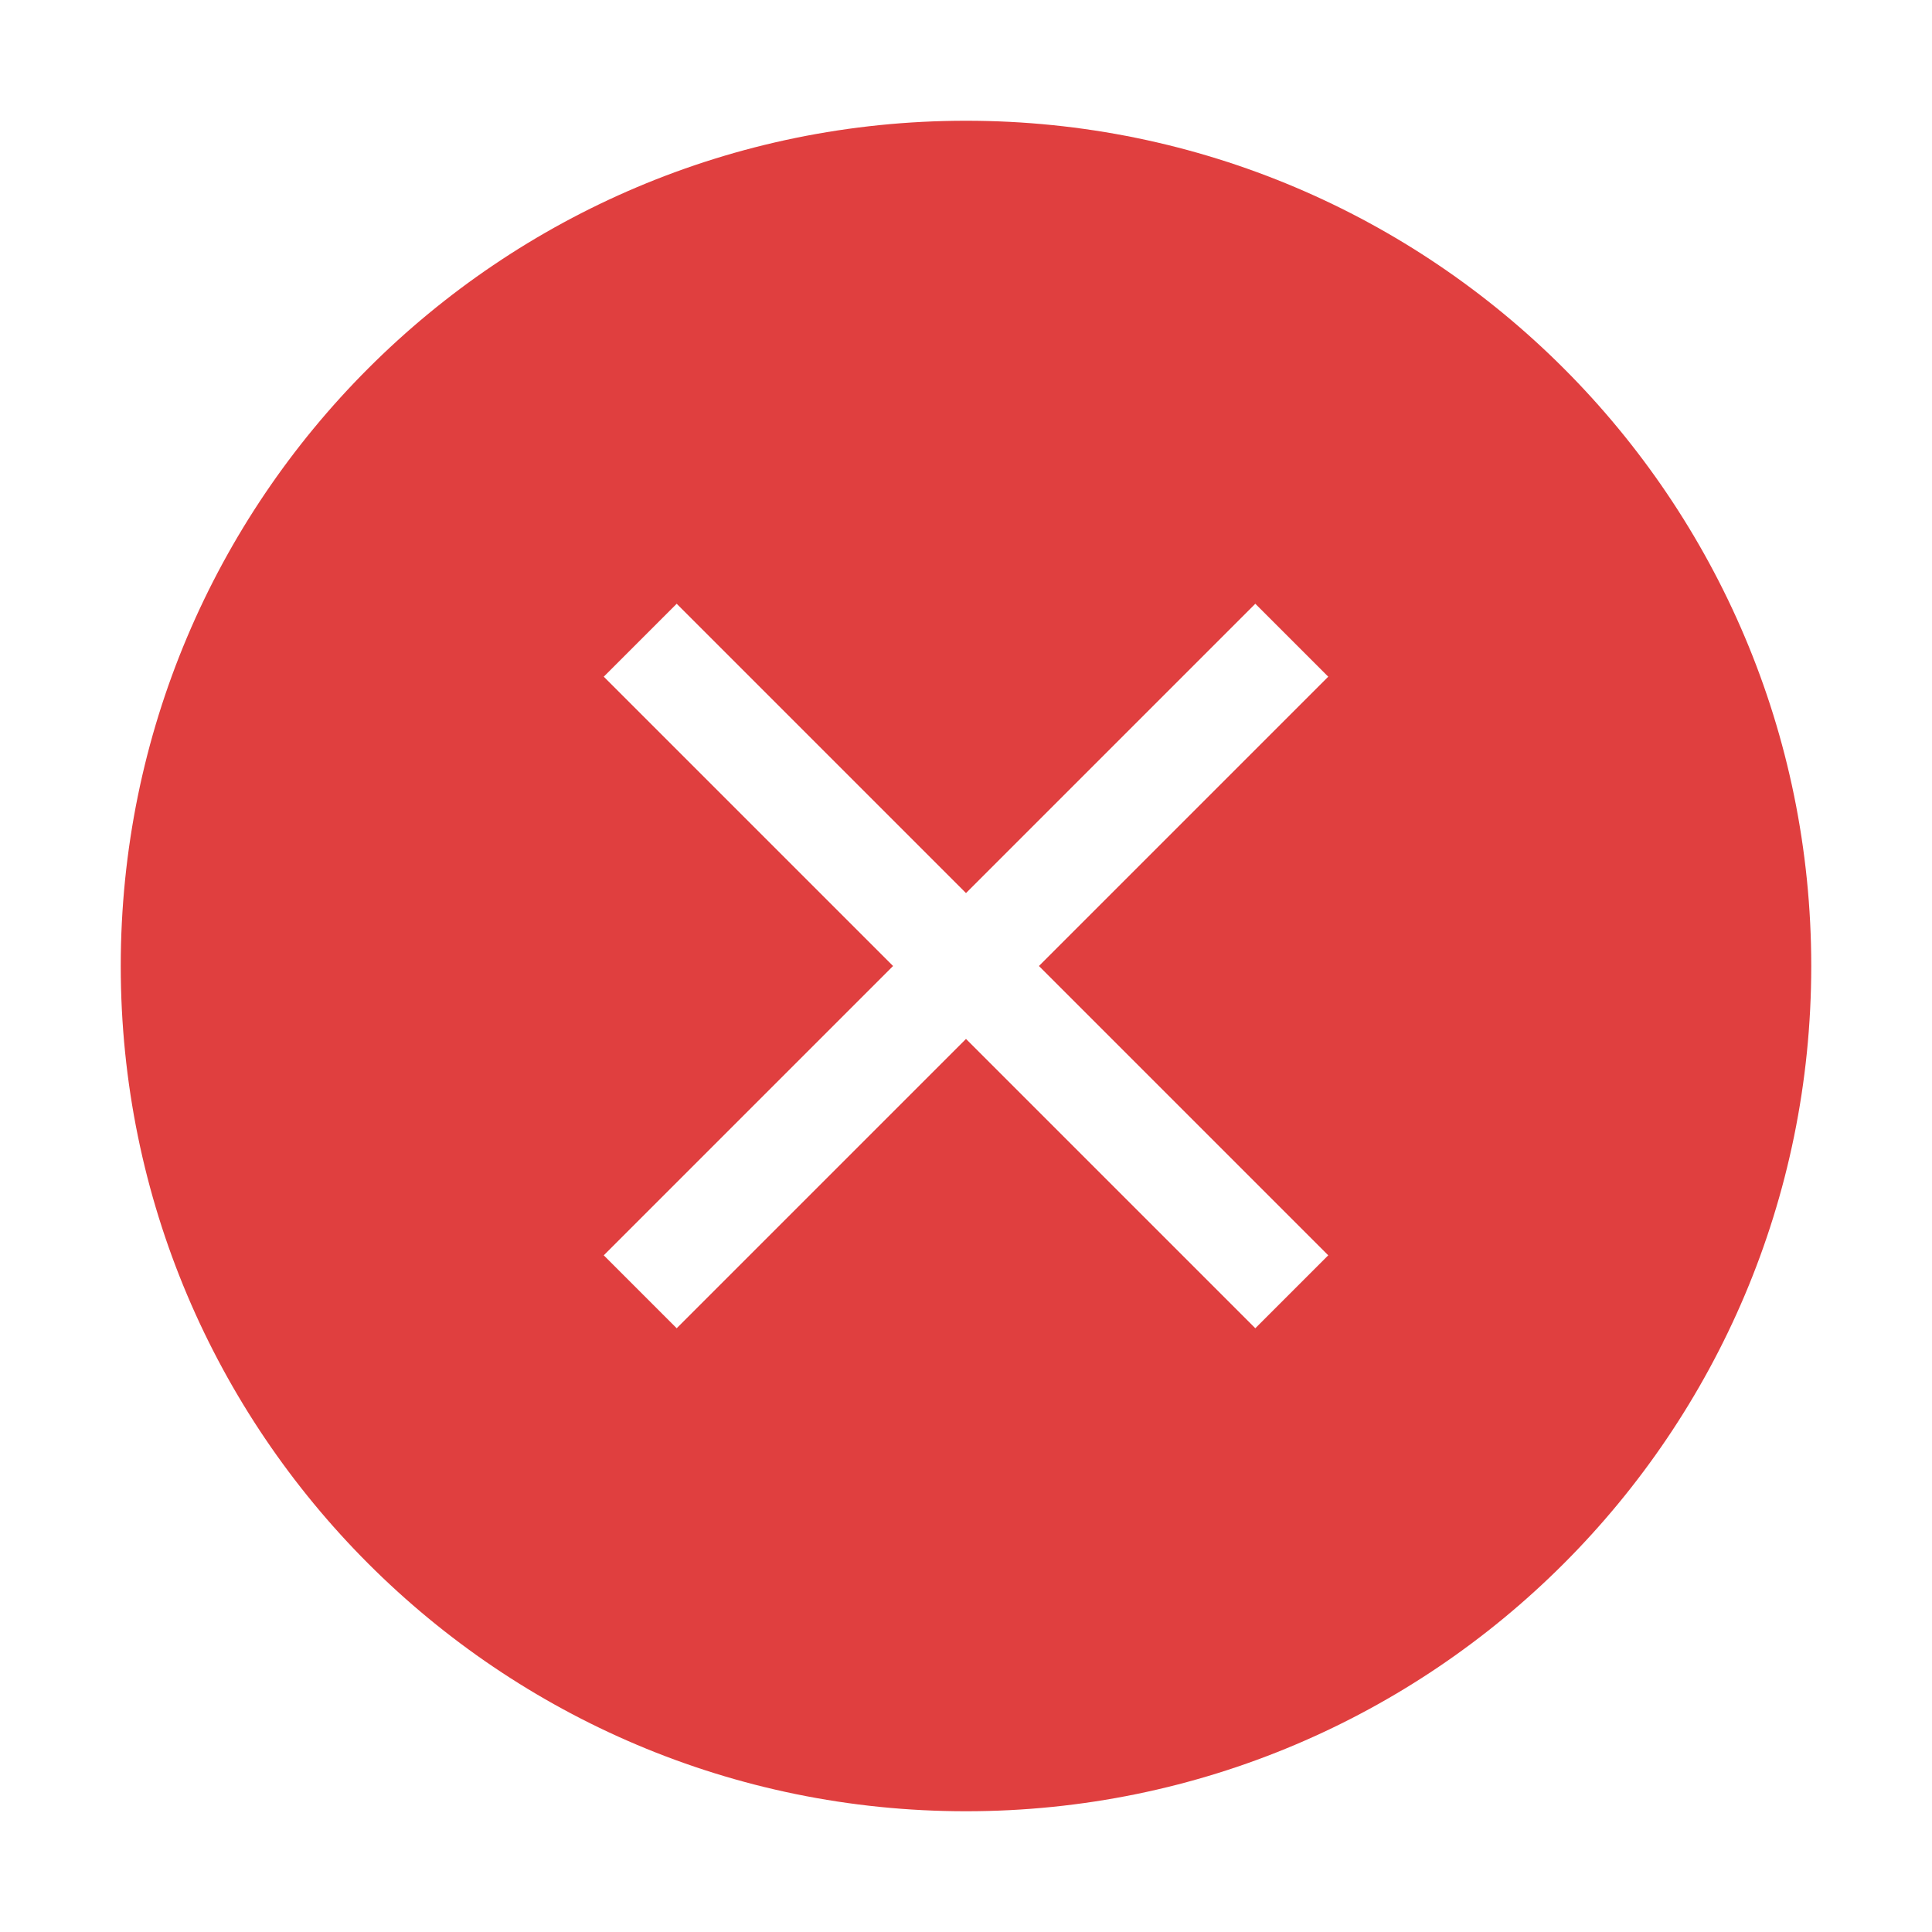 <svg width="16" height="16" viewBox="0 0 16 16" fill="none" xmlns="http://www.w3.org/2000/svg">
<path fill-rule="evenodd" clip-rule="evenodd" d="M8 15C11.866 15 15 11.866 15 8C15 4.134 11.866 1 8 1C4.134 1 1 4.134 1 8C1 11.866 4.134 15 8 15ZM10.396 5L11 5.604L8.604 8L11 10.396L10.396 11L8 8.604L5.604 11L5 10.396L7.396 8L5 5.604L5.604 5L8 7.396L10.396 5Z" fill="#E03F3F"/>
</svg>
